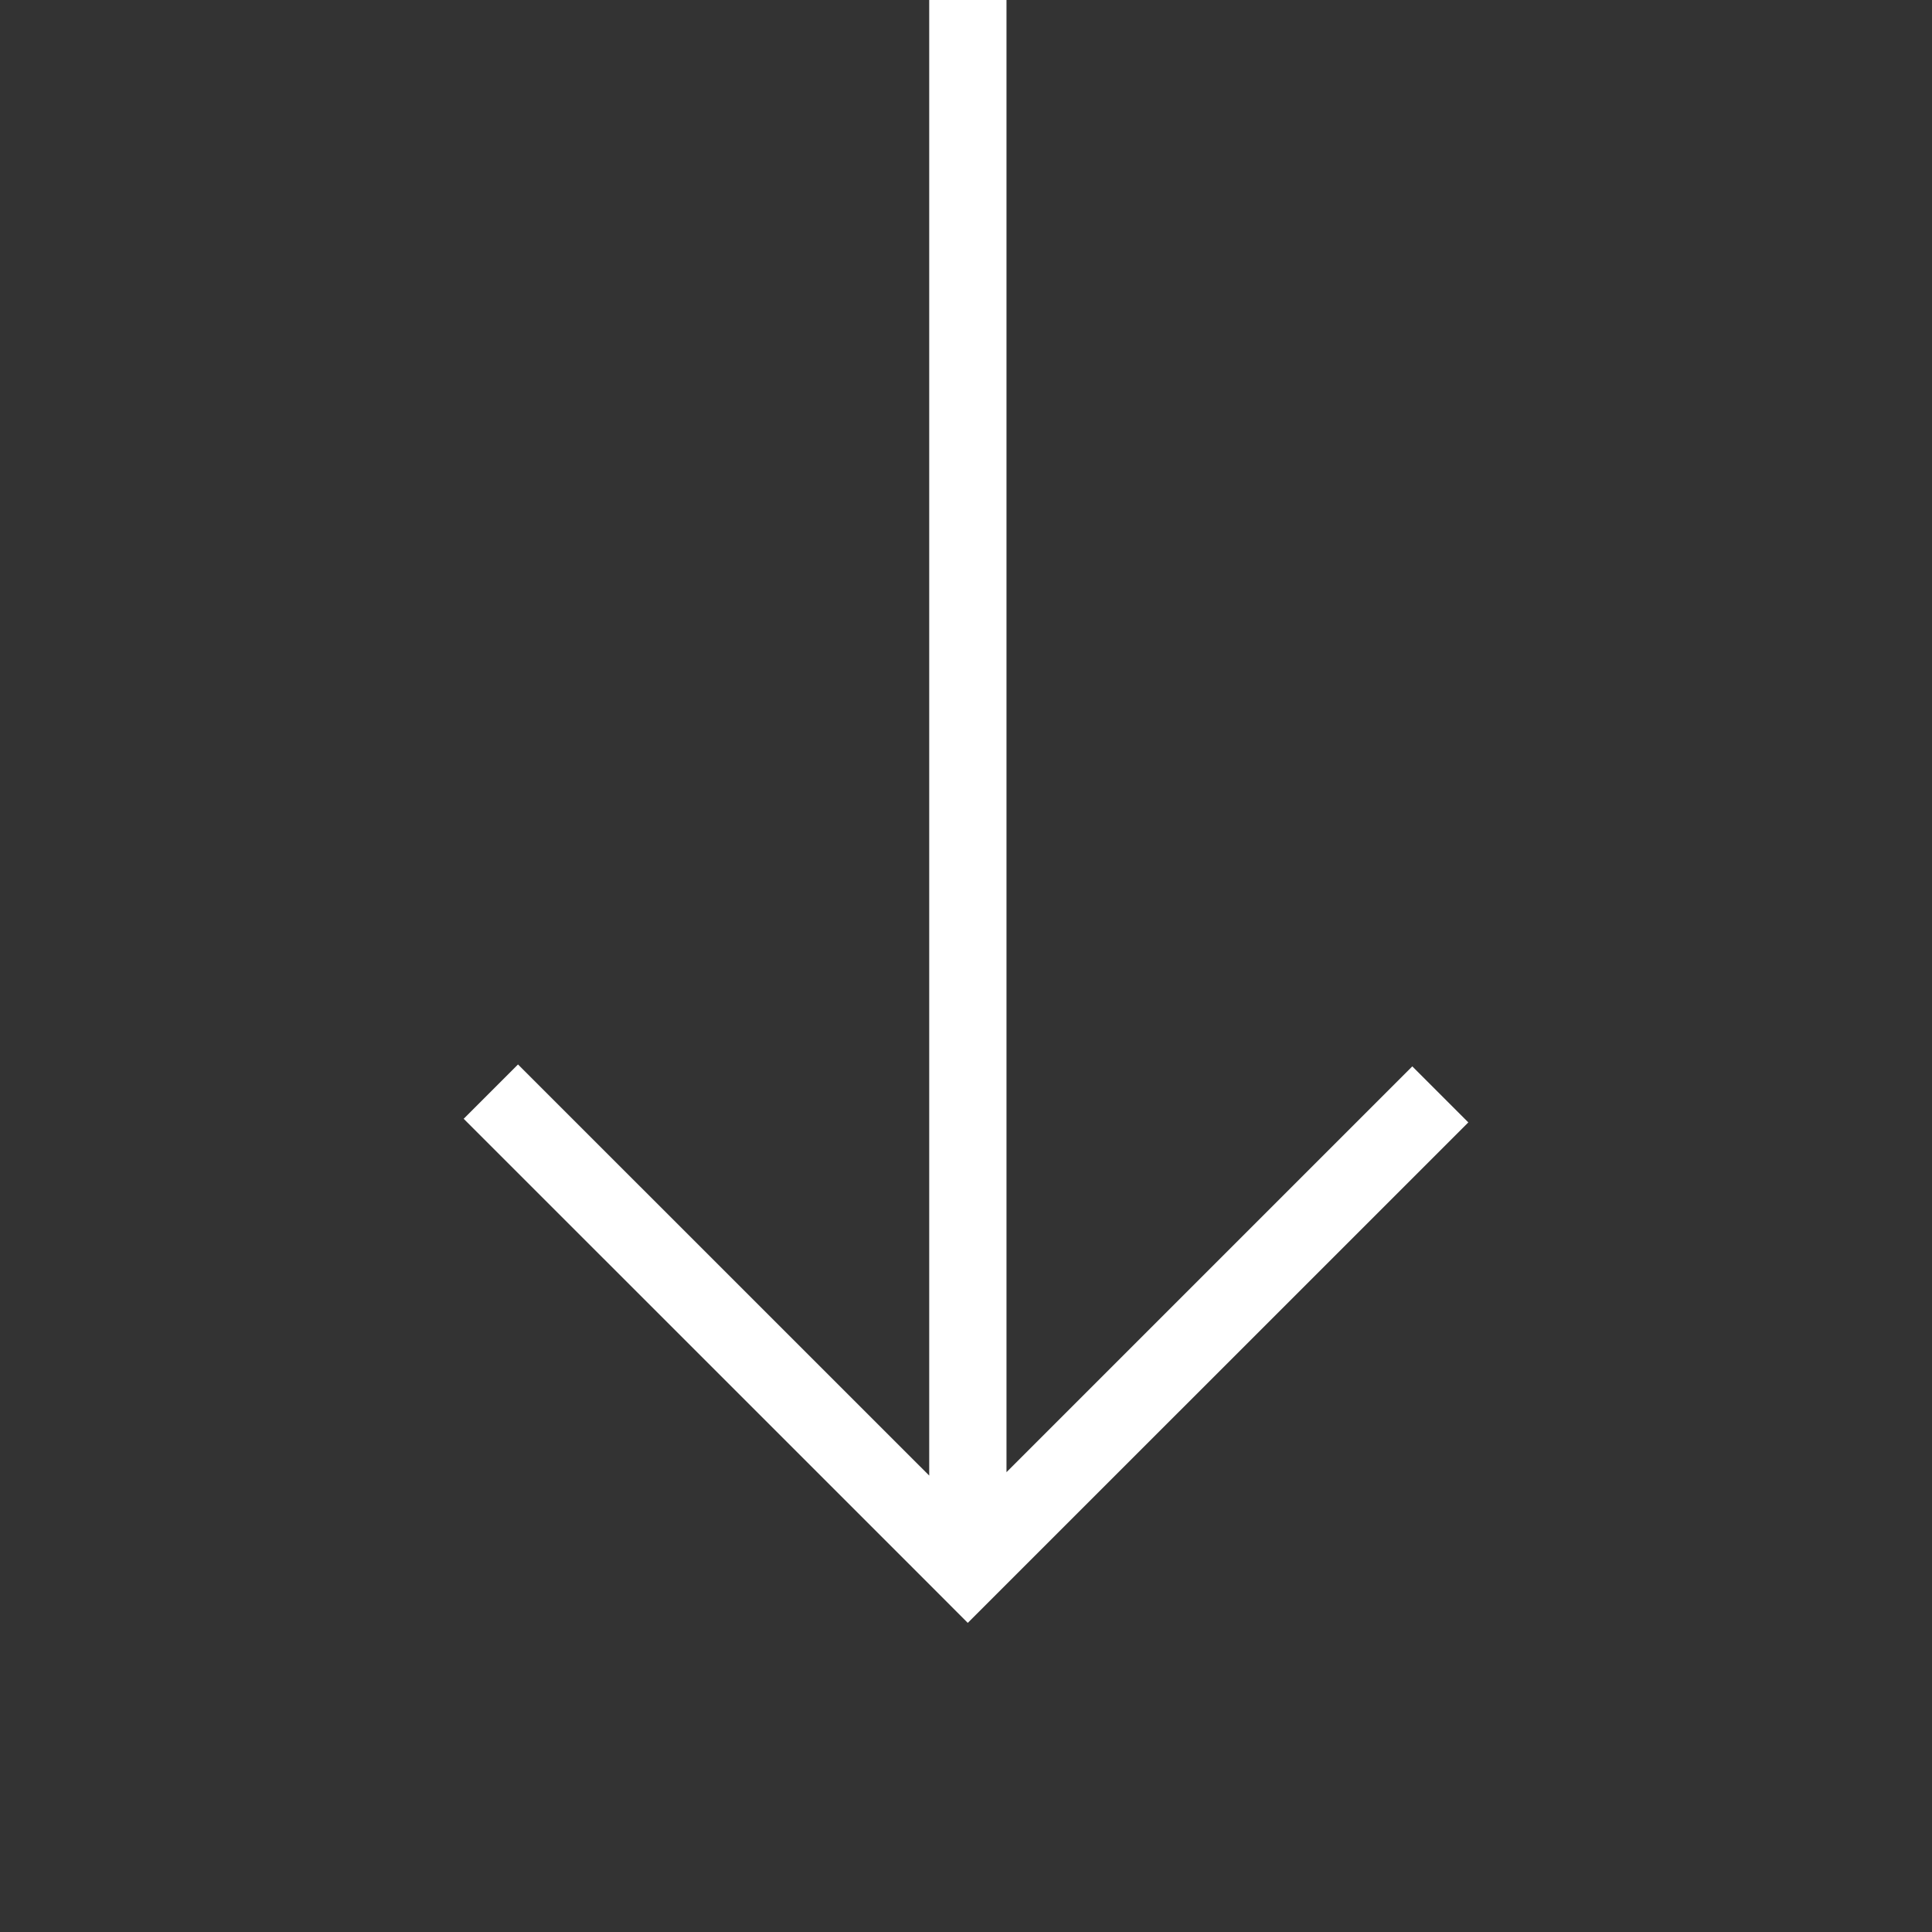 <svg width="25" height="25" viewBox="0 0 25 25" fill="none" xmlns="http://www.w3.org/2000/svg">
<rect x="0" y="0" width="25" height="25" fill="#333333" stroke="none"/>
<path fill-rule="evenodd" clip-rule="evenodd" d="M12.523 21L11.799 20.275L6 14.477L6.703 13.774L12.024 19.094L12.024 3.05176e-05H13.024L13.024 19.05L18.275 13.799L19 14.524L13.226 20.297L12.523 21Z" fill="#ffffff"/>
</svg>
